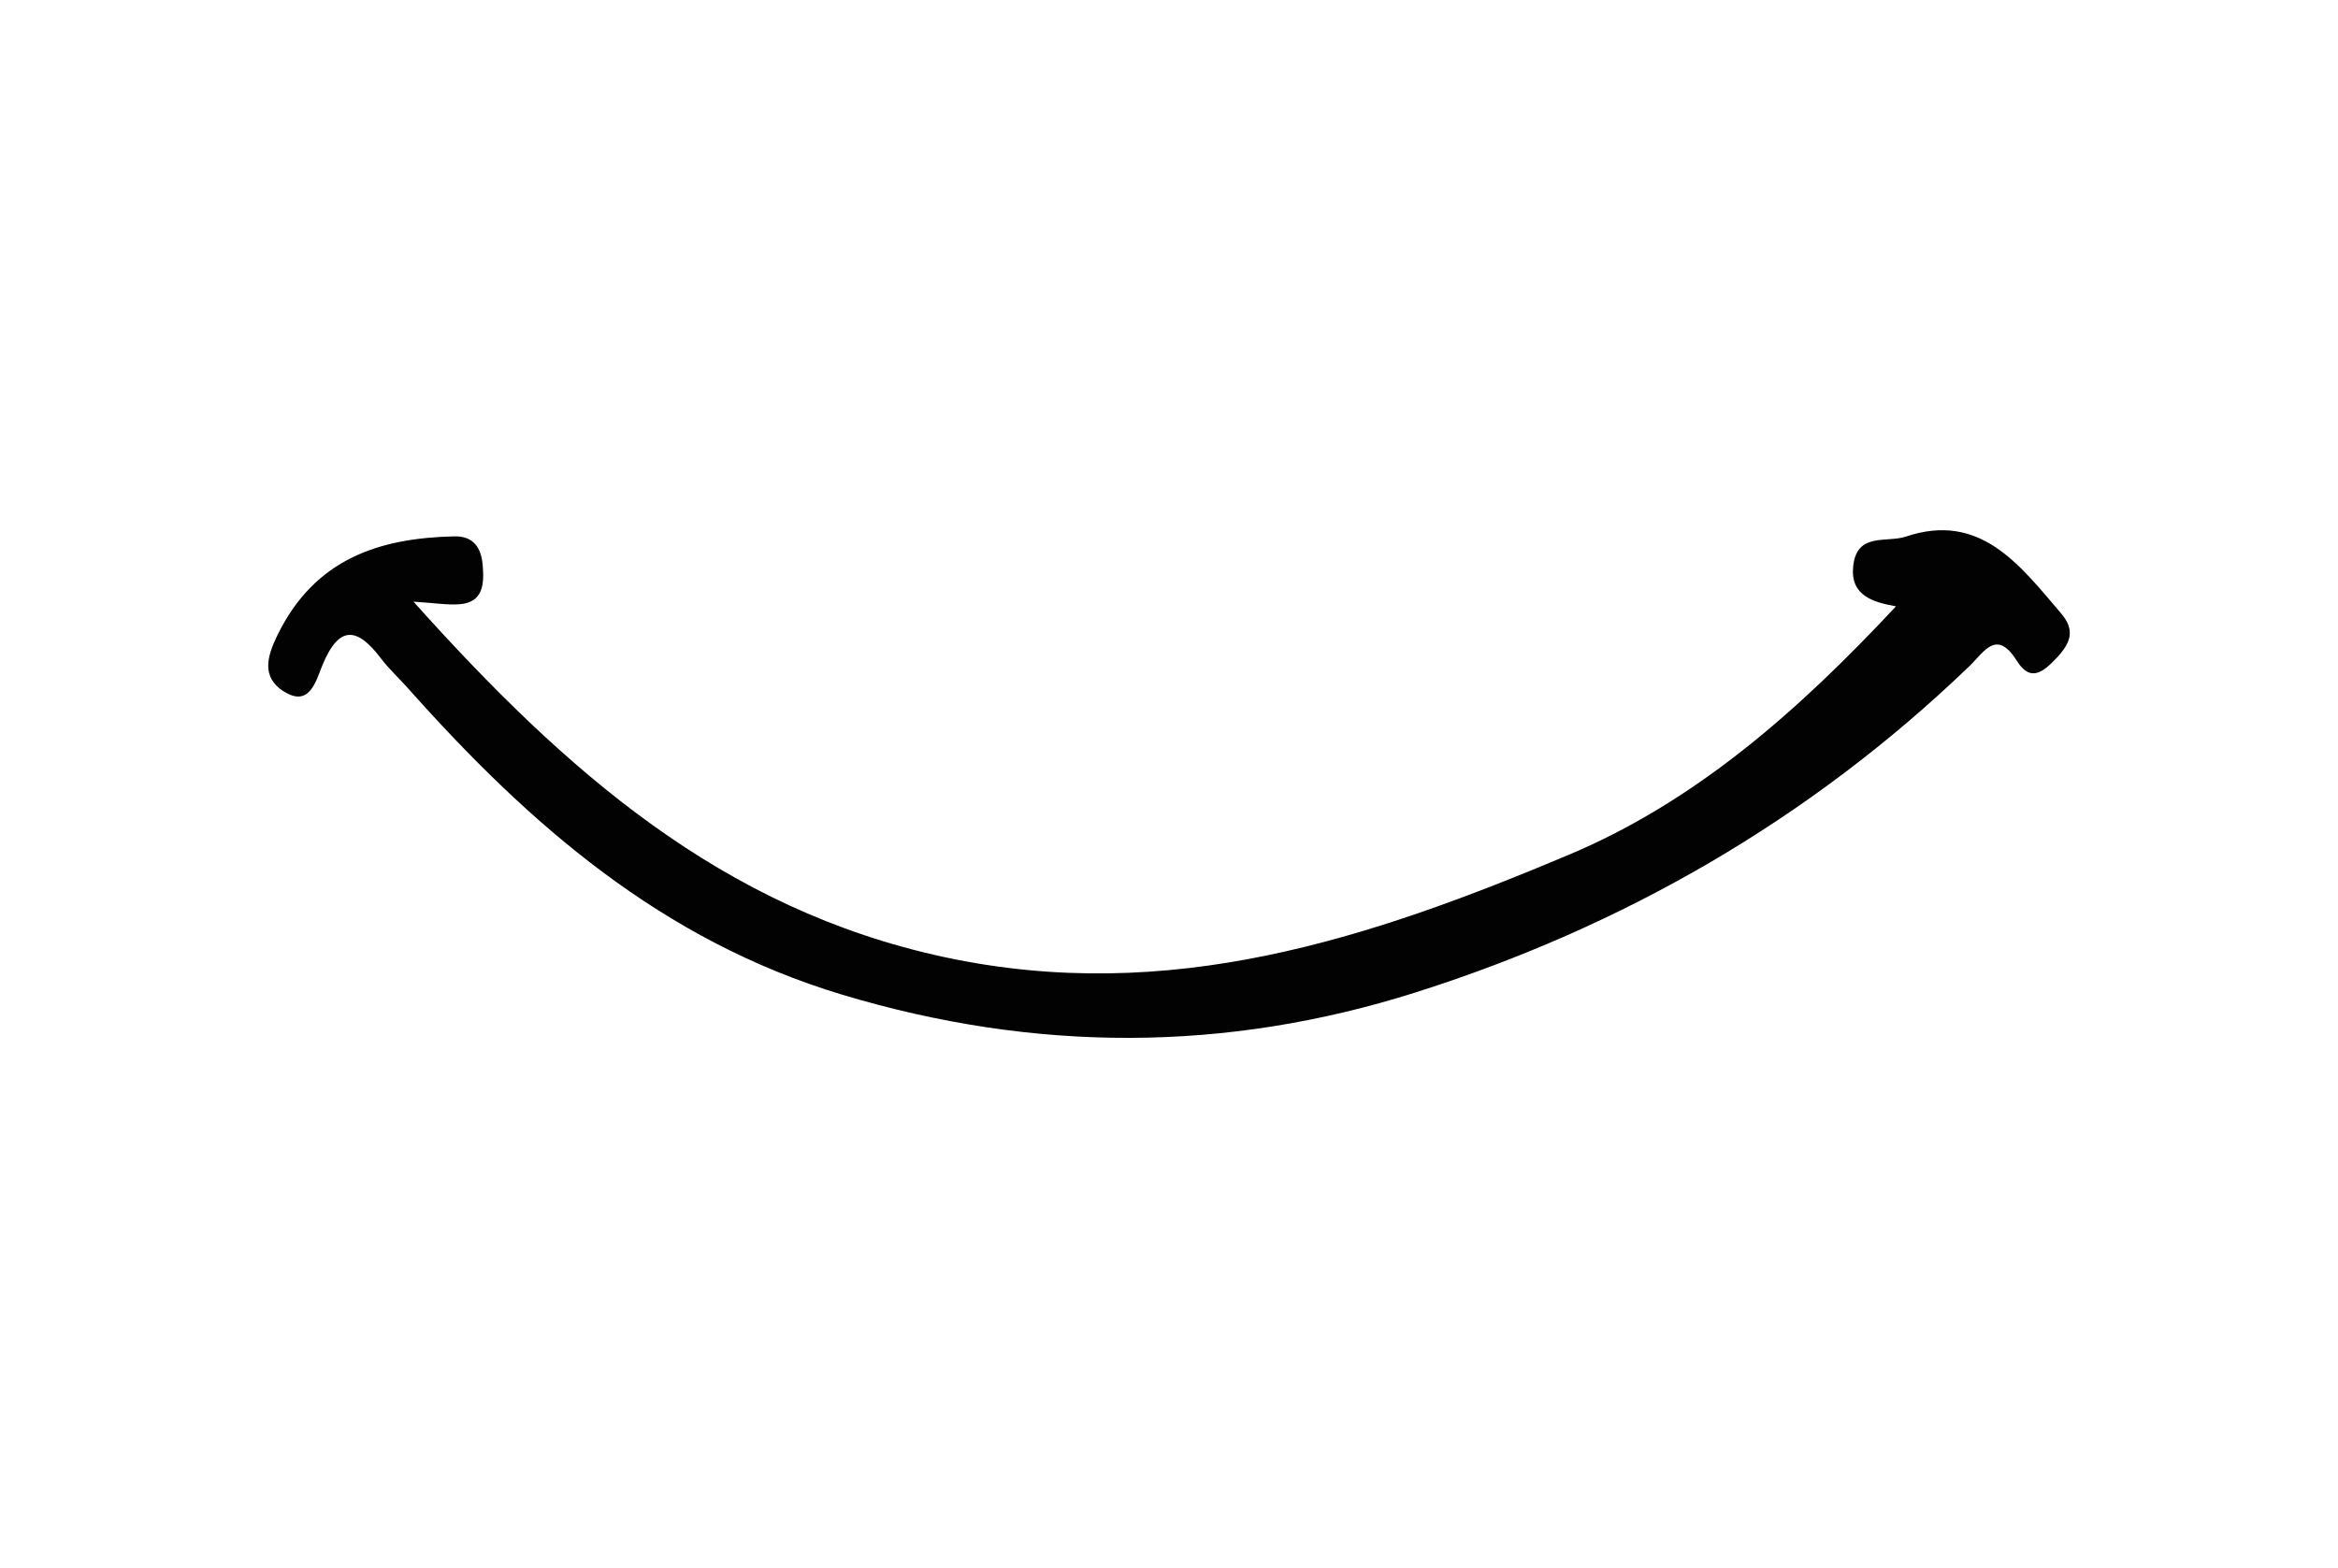 <?xml version="1.0" encoding="UTF-8"?>
<svg id="Vrstva_1" data-name="Vrstva 1" xmlns="http://www.w3.org/2000/svg" viewBox="0 0 500 335.39">
  <defs>
    <style>
      .cls-1 {
        fill: #020202;
      }
    </style>
  </defs>
  <path class="cls-1" d="M60.61,147.83c5.59,3.67,6.98-2.24,8.34-5.54,3.62-8.79,7.55-8.02,12.54-1.43,1.73,2.29,3.87,4.23,5.78,6.38,26.08,29.34,54.43,53.96,92.79,65.51,41.43,12.47,82.14,12.34,122.49-.41,44.21-13.98,84.35-36.86,118.68-69.9,3.04-2.93,5.74-8.03,10.07-1.11,2.8,4.47,5.41,2.74,8.52-.59,3.13-3.35,3.97-6,.93-9.57-8.85-10.37-17.27-21.73-33.17-16.39-4.14,1.39-10.54-1.02-11.27,6.44-.6,6.15,4.19,7.59,9.16,8.48-20.92,22.41-42.8,41.7-69.94,53.13-42.84,18.04-85.51,32.23-133.56,21.9-47.54-10.22-81.02-39.73-113.54-76.03,4.55,.28,7.27,.76,9.93,.54,5.03-.41,5.2-4.42,4.87-8.34-.31-3.71-1.94-6.26-6.05-6.17-16.01,.35-29.82,4.75-37.82,21.08-2.29,4.67-3.45,8.96,1.25,12.06Z"/>
</svg>